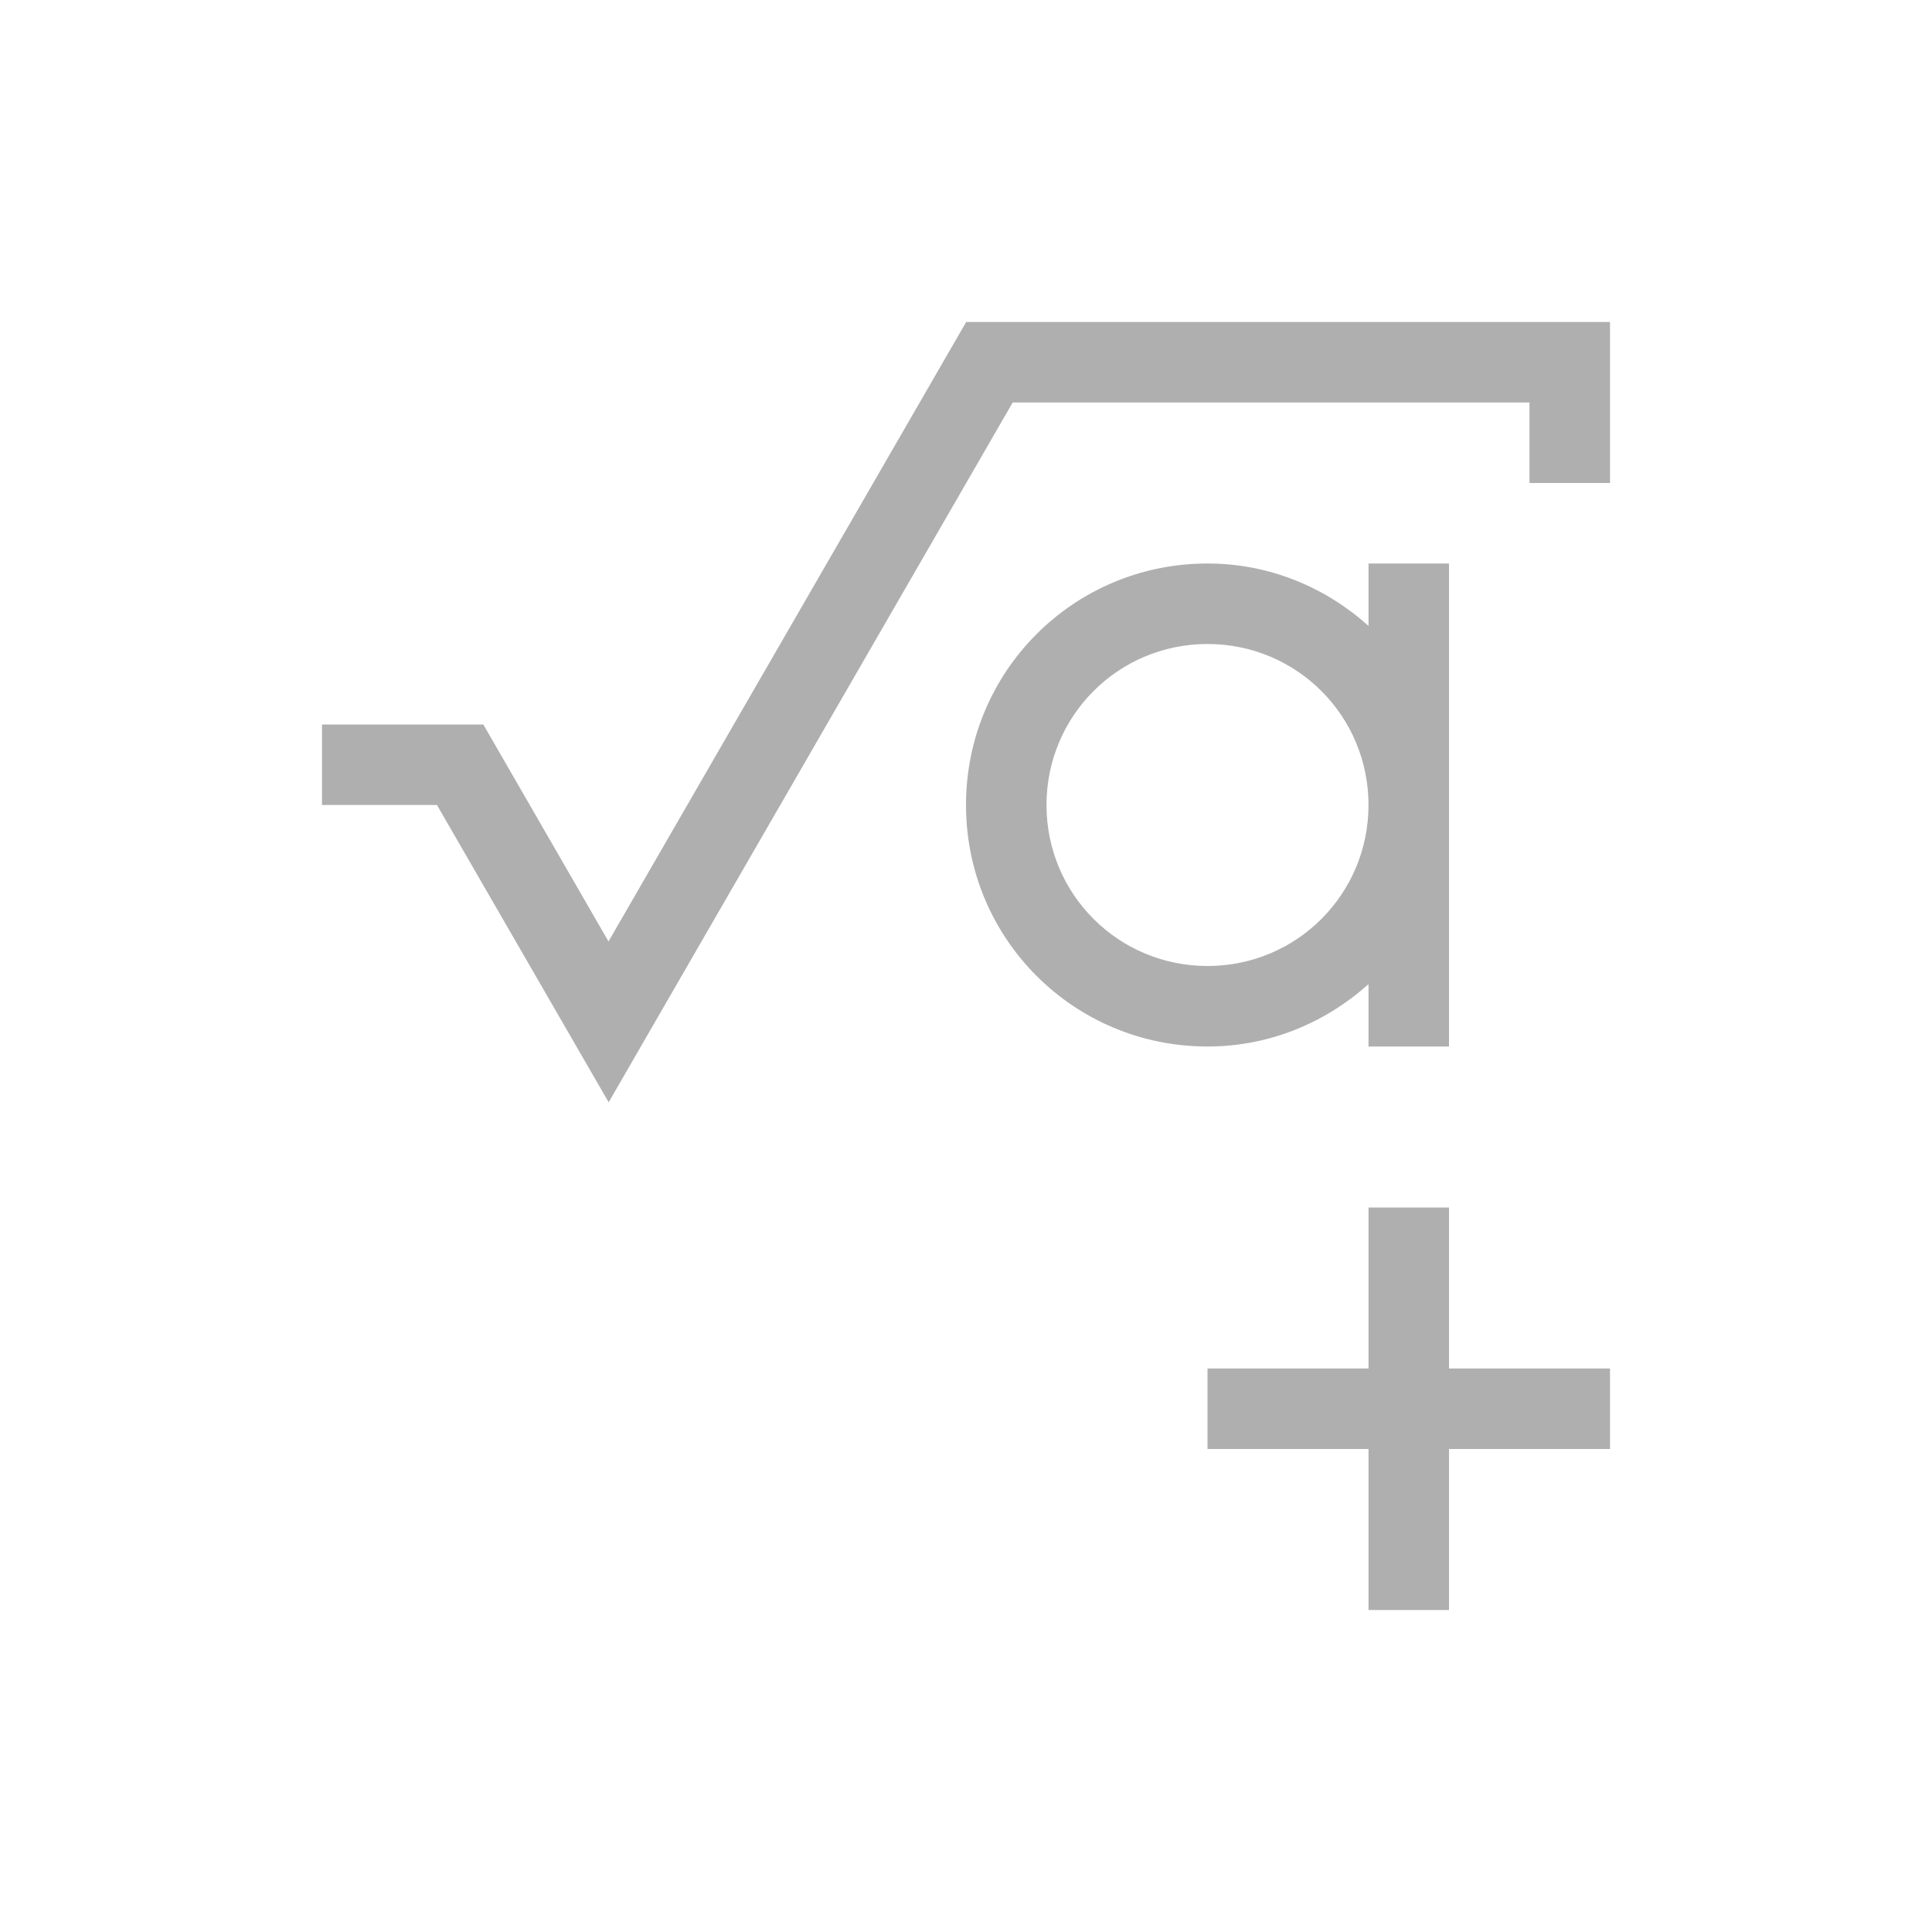<?xml version="1.0" encoding="UTF-8" standalone="no"?>
<!-- Created with Inkscape (http://www.inkscape.org/) -->

<svg
   xmlns:dc="http://purl.org/dc/elements/1.1/"
   xmlns:cc="http://creativecommons.org/ns#"
   xmlns:rdf="http://www.w3.org/1999/02/22-rdf-syntax-ns#"
   xmlns:svg="http://www.w3.org/2000/svg"
   xmlns="http://www.w3.org/2000/svg"
   xmlns:sodipodi="http://sodipodi.sourceforge.net/DTD/sodipodi-0.dtd"
   xmlns:inkscape="http://www.inkscape.org/namespaces/inkscape"
   width="24"
   height="24"
   id="svg2"
   version="1.1"
   inkscape:version="0.91+devel r"
   viewBox="0 0 24 24"
   sodipodi:docname="lc_insertobjectstarmath.svg">
  <defs
     id="defs4" />
  <sodipodi:namedview
     id="base"
     pagecolor="#ffffff"
     bordercolor="#666666"
     borderopacity="1.0"
     inkscape:pageopacity="0.0"
     inkscape:pageshadow="2"
     inkscape:zoom="22.627417"
     inkscape:cx="14.52487"
     inkscape:cy="14.674551"
     inkscape:document-units="px"
     inkscape:current-layer="layer1"
     showgrid="true"
     inkscape:showpageshadow="false"
     borderlayer="true"
     inkscape:window-width="1366"
     inkscape:window-height="670"
     inkscape:window-x="-4"
     inkscape:window-y="29"
     inkscape:window-maximized="1"
     units="px"
     fit-margin-top="0"
     fit-margin-left="0"
     fit-margin-right="0"
     fit-margin-bottom="0">
    <sodipodi:guide
       position="3,21"
       orientation="18,0"
       id="guide4085" />
    <sodipodi:guide
       position="3,3"
       orientation="0,18"
       id="guide4087" />
    <sodipodi:guide
       position="21,3"
       orientation="-18,0"
       id="guide4089" />
    <sodipodi:guide
       position="21,21"
       orientation="0,-18"
       id="guide4091" />
    <sodipodi:guide
       position="4,20"
       orientation="16,0"
       id="guide4093" />
    <sodipodi:guide
       position="4,4"
       orientation="0,16"
       id="guide4095" />
    <sodipodi:guide
       position="20,4"
       orientation="-16,0"
       id="guide4097" />
    <sodipodi:guide
       position="20,20"
       orientation="0,-16"
       id="guide4099" />
    <inkscape:grid
       type="xygrid"
       id="grid4101"
       originx="1px"
       originy="1px" />
    <sodipodi:guide
       position="4,20"
       orientation="16,0"
       id="guide4123" />
    <sodipodi:guide
       position="4,4"
       orientation="0,2"
       id="guide4125" />
    <sodipodi:guide
       position="6,20"
       orientation="0,-2"
       id="guide4129" />
    <sodipodi:guide
       position="18,4"
       orientation="0,2"
       id="guide4133" />
    <sodipodi:guide
       position="20,4"
       orientation="-16,0"
       id="guide4135" />
    <sodipodi:guide
       position="20,20"
       orientation="0,-2"
       id="guide4137" />
    <sodipodi:guide
       position="4.85,15"
       orientation="5.668,3.273"
       id="guide4175" />
    <sodipodi:guide
       position="8.123,9.332"
       orientation="-0.5,0.865"
       id="guide4177" />
    <sodipodi:guide
       position="8.988,9.832"
       orientation="-5.168,-2.984"
       id="guide4179" />
    <sodipodi:guide
       position="6.004,15"
       orientation="0,-1.154"
       id="guide4181" />
    <sodipodi:guide
       position="4.85,15"
       orientation="0,0"
       id="guide4183" />
    <sodipodi:guide
       position="13.26,22.178"
       orientation="13.856,-8"
       id="guide4185" />
    <sodipodi:guide
       position="5.26,8.322"
       orientation="0.5,0.866"
       id="guide4187" />
    <sodipodi:guide
       position="6.126,7.822"
       orientation="-13.856,8"
       id="guide4189" />
    <sodipodi:guide
       position="14.126,21.678"
       orientation="-0.5,-0.866"
       id="guide4191" />
  </sodipodi:namedview>
  <g
     inkscape:label="Capa 1"
     inkscape:groupmode="layer"
     id="layer1"
     transform="translate(1,-1029.362)">
    <path
       style="opacity:1;fill:#afafaf;fill-opacity:1;stroke:none;stroke-opacity:1"
       d="M 12 4 L 12 4.004 L 7.559 11.695 L 6.004 9 L 6 9 L 4 9 L 4 10 L 5.428 10 L 7.561 13.693 L 8.137 12.695 L 12.58 5 L 19 5 L 19 6 L 20 6 L 20 4 L 12 4 z M 15 7 C 13.338 7 12 8.338 12 10 C 12 11.662 13.338 13 15 13 C 15.773 13 16.469 12.702 17 12.225 L 17 13 L 18 13 L 18 10 L 18 7 L 17 7 L 17 7.775 C 16.469 7.298 15.773 7 15 7 z M 15 8 C 16.108 8 17 8.892 17 10 C 17 11.108 16.108 12 15 12 C 13.892 12 13 11.108 13 10 C 13 8.892 13.892 8 15 8 z M 17 15 L 17 17 L 15 17 L 15 18 L 17 18 L 17 20 L 18 20 L 18 18 L 20 18 L 20 17 L 18 17 L 18 15 L 17 15 z "
       transform="translate(-1,1029.362)"
       id="rect4151" />
  </g>
</svg>
